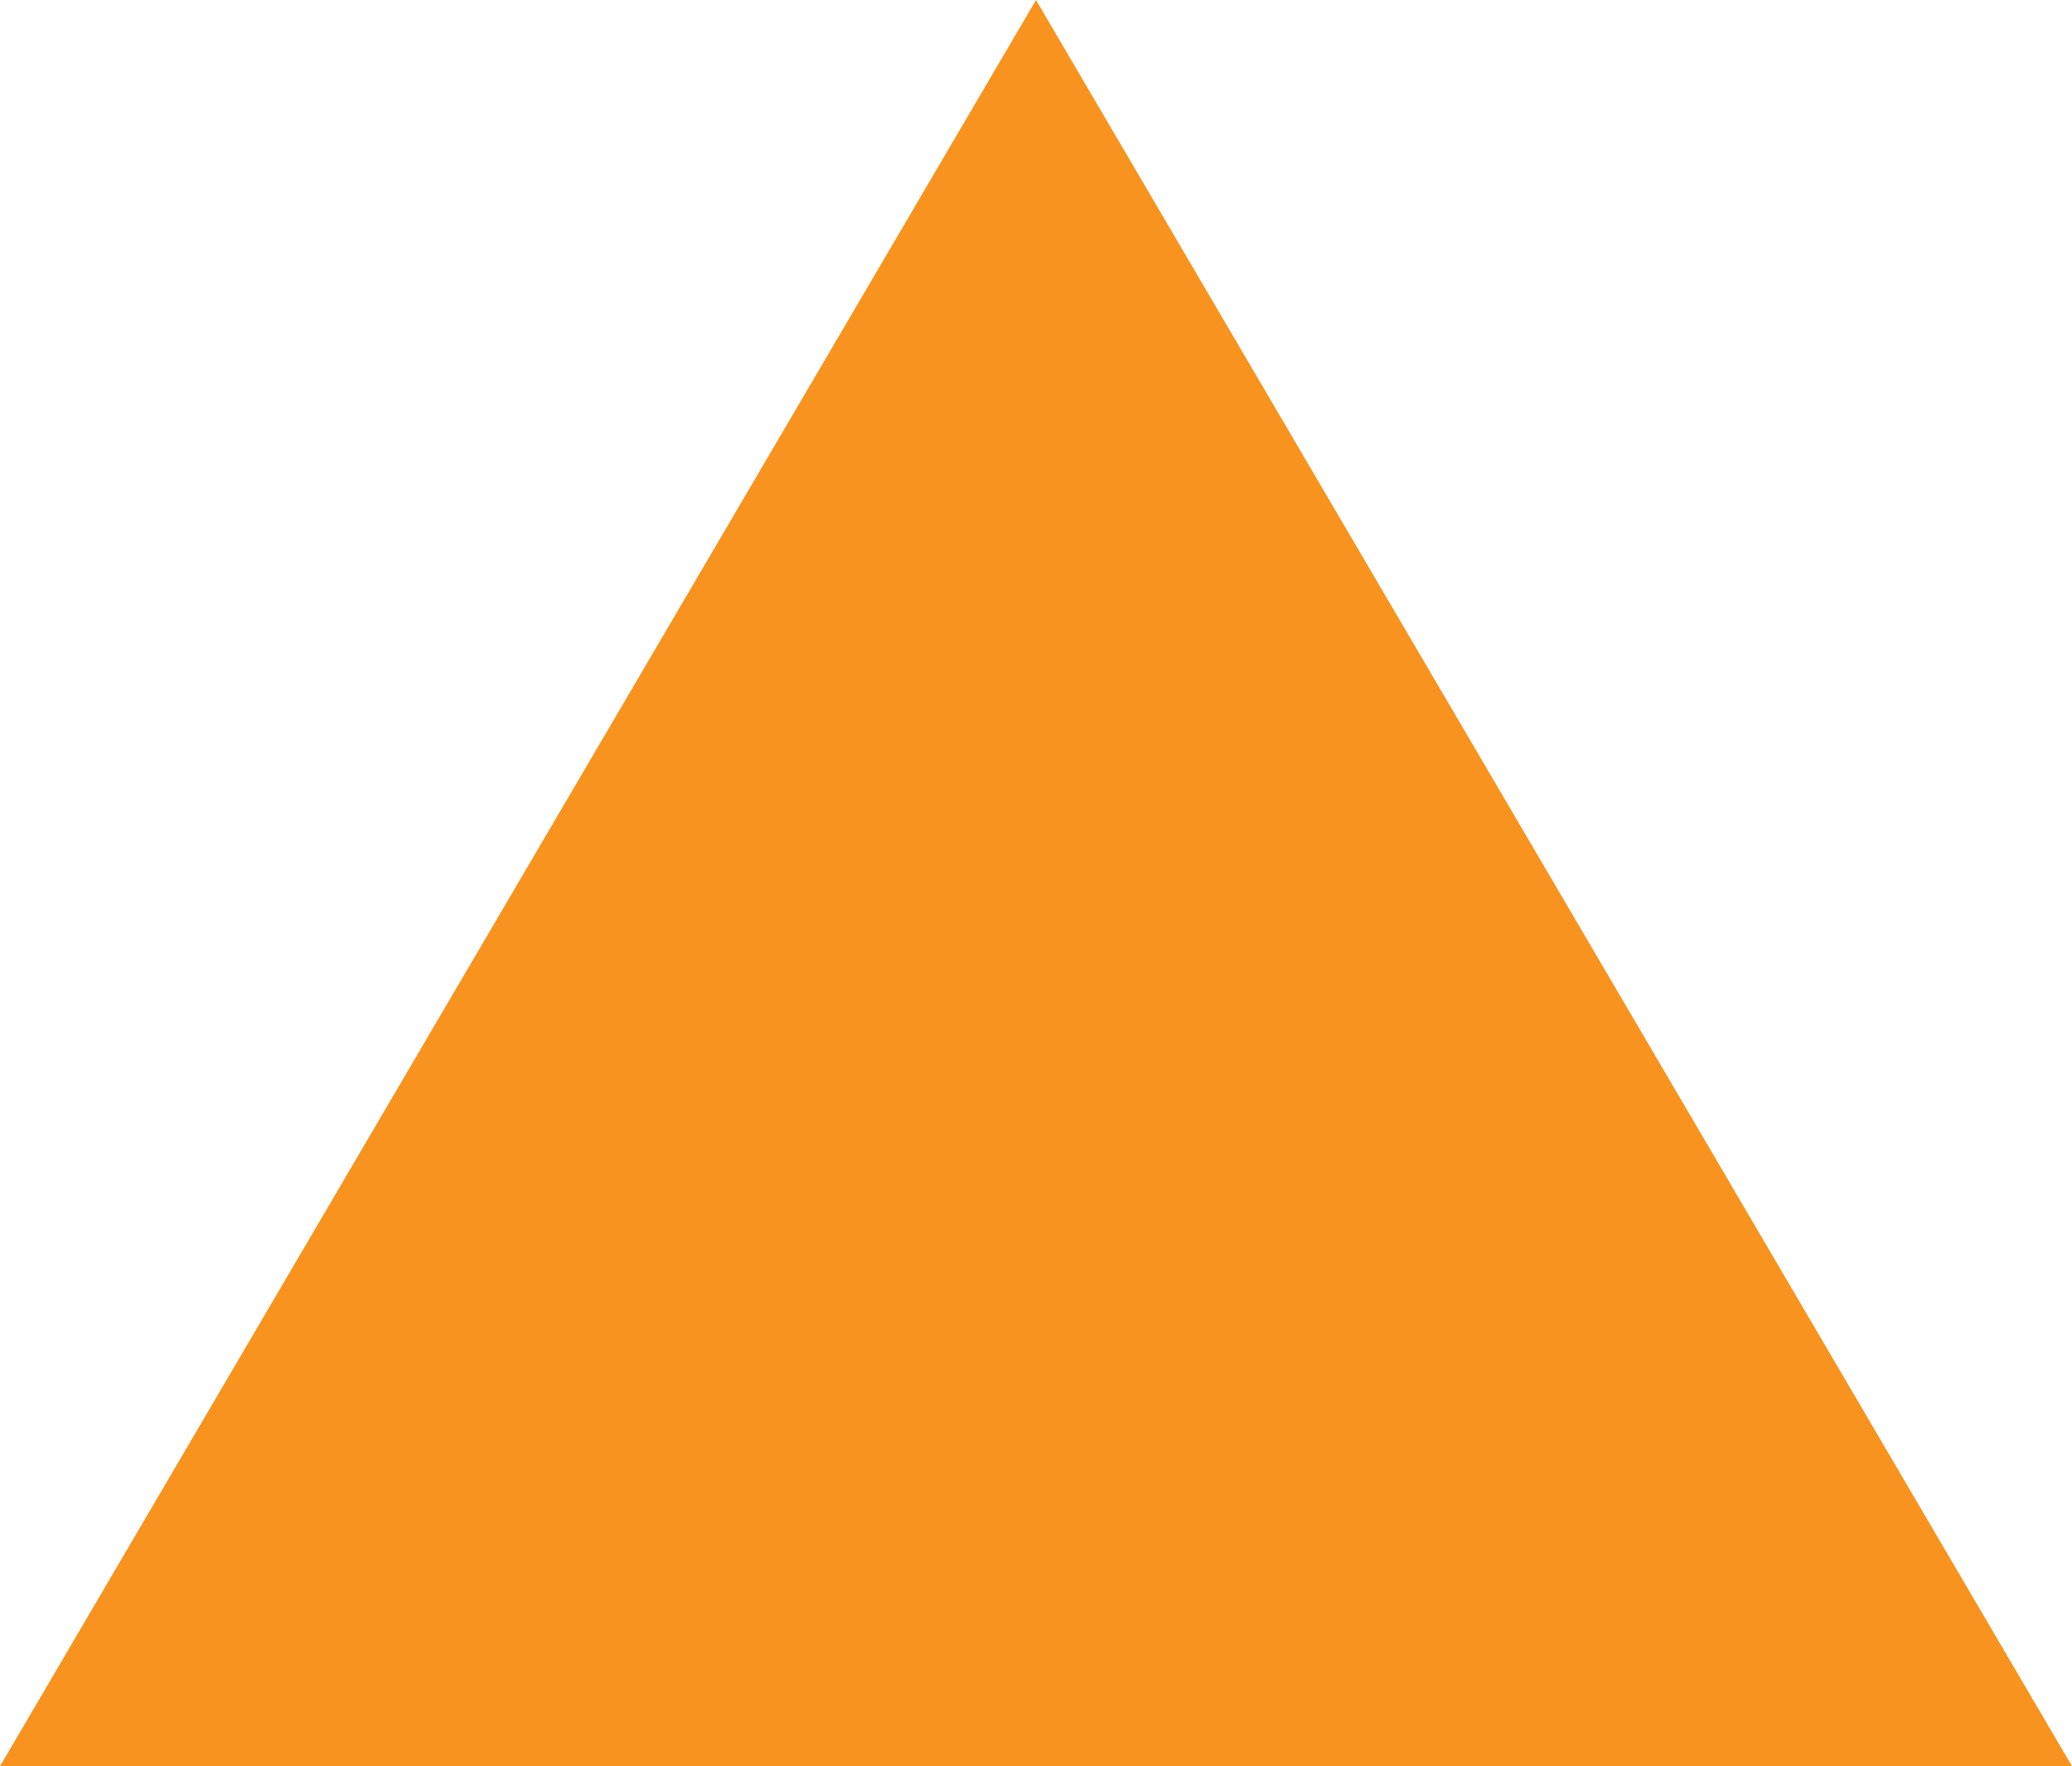 <svg xmlns="http://www.w3.org/2000/svg" viewBox="0 0 12 10.23"><defs><style>.cls-1{fill:#f7931e;}</style></defs><title>Asset 8</title><g id="Layer_2" data-name="Layer 2"><g id="Layer_1-2" data-name="Layer 1"><polygon class="cls-1" points="0.87 9.73 6 0.99 11.13 9.73 0.87 9.73"/><path class="cls-1" d="M6,2l4.26,7.25H1.75L6,2M6,0,0,10.23H12L6,0Z"/></g></g></svg>